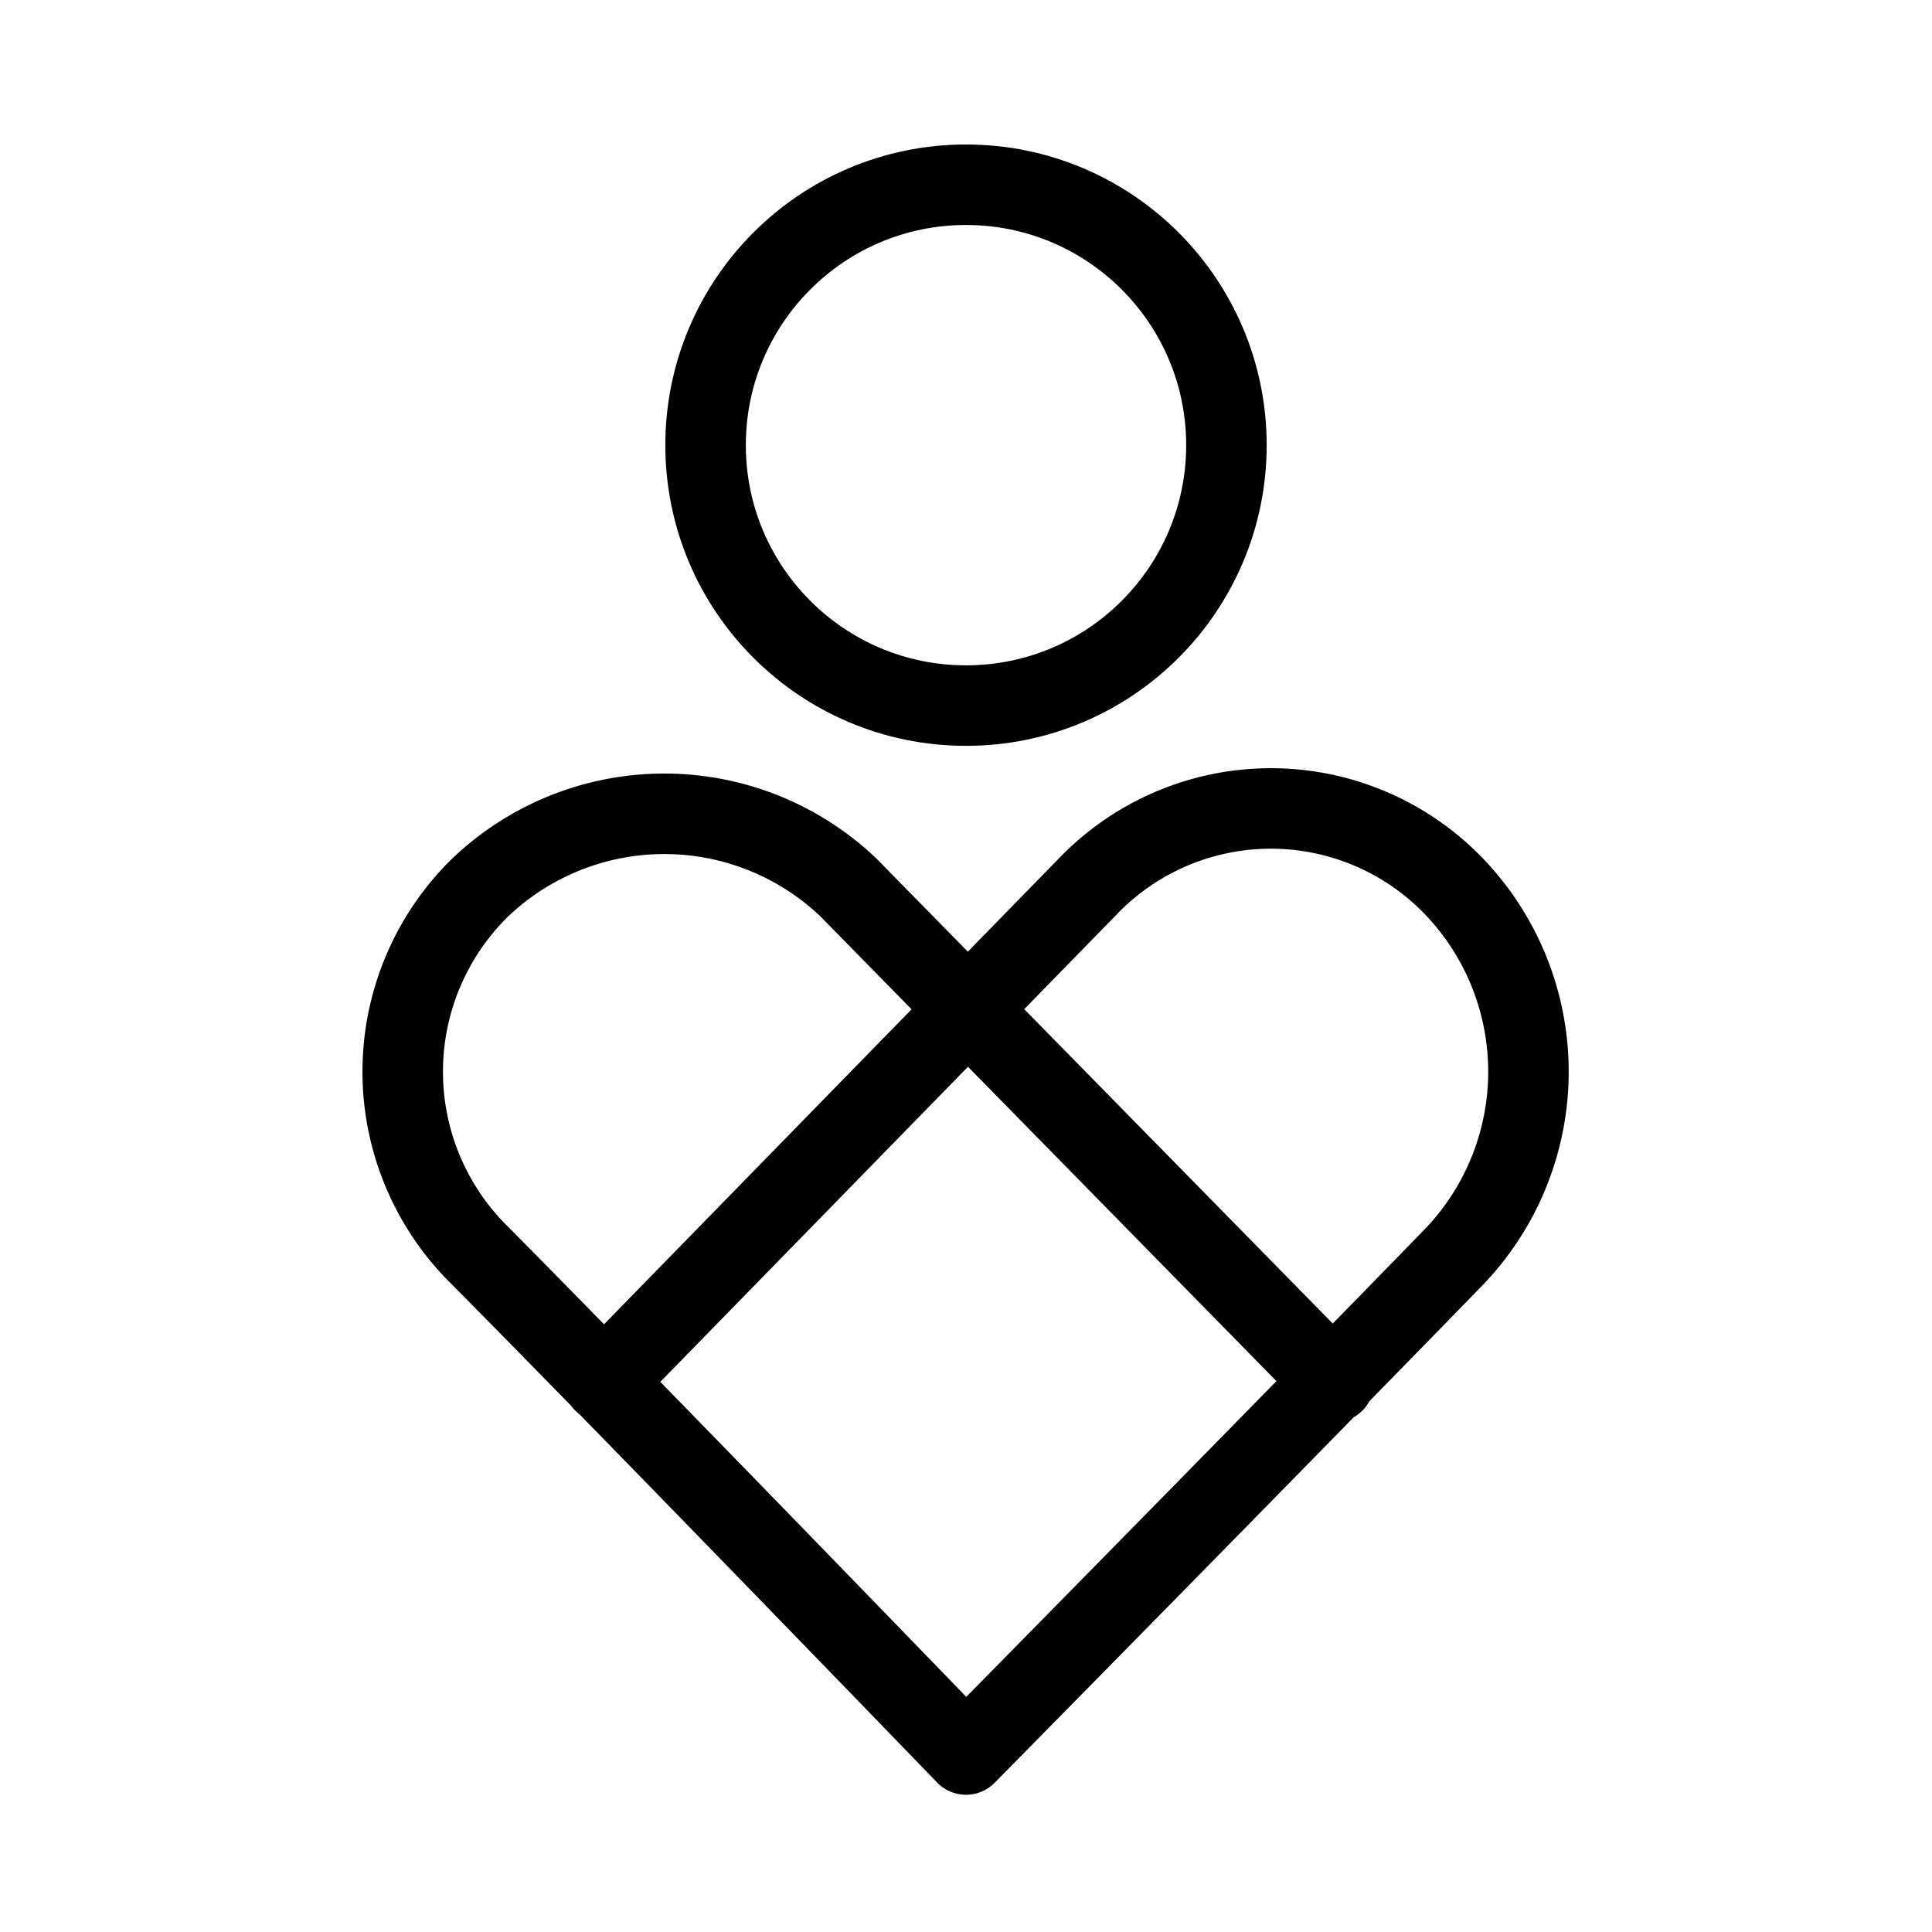 <svg xmlns="http://www.w3.org/2000/svg" viewBox="0 0 48 48"><defs><style>.a{stroke-width:2px;stroke-width:2px;fill:none;stroke:#000;stroke-linecap:round;stroke-linejoin:round;}</style></defs><circle class="a" cx="24" cy="11.06" r="6.47"/><path class="a" d="M15,34.34,27,22.05a6.31,6.31,0,0,1,9.15,0,6.65,6.65,0,0,1,0,9.15C32.05,35.42,24,43.59,24,43.59s-8-8.28-12.07-12.39a6.4,6.4,0,0,1,0-9.15,6.63,6.63,0,0,1,9.15,0L33.14,34.34"/></svg>